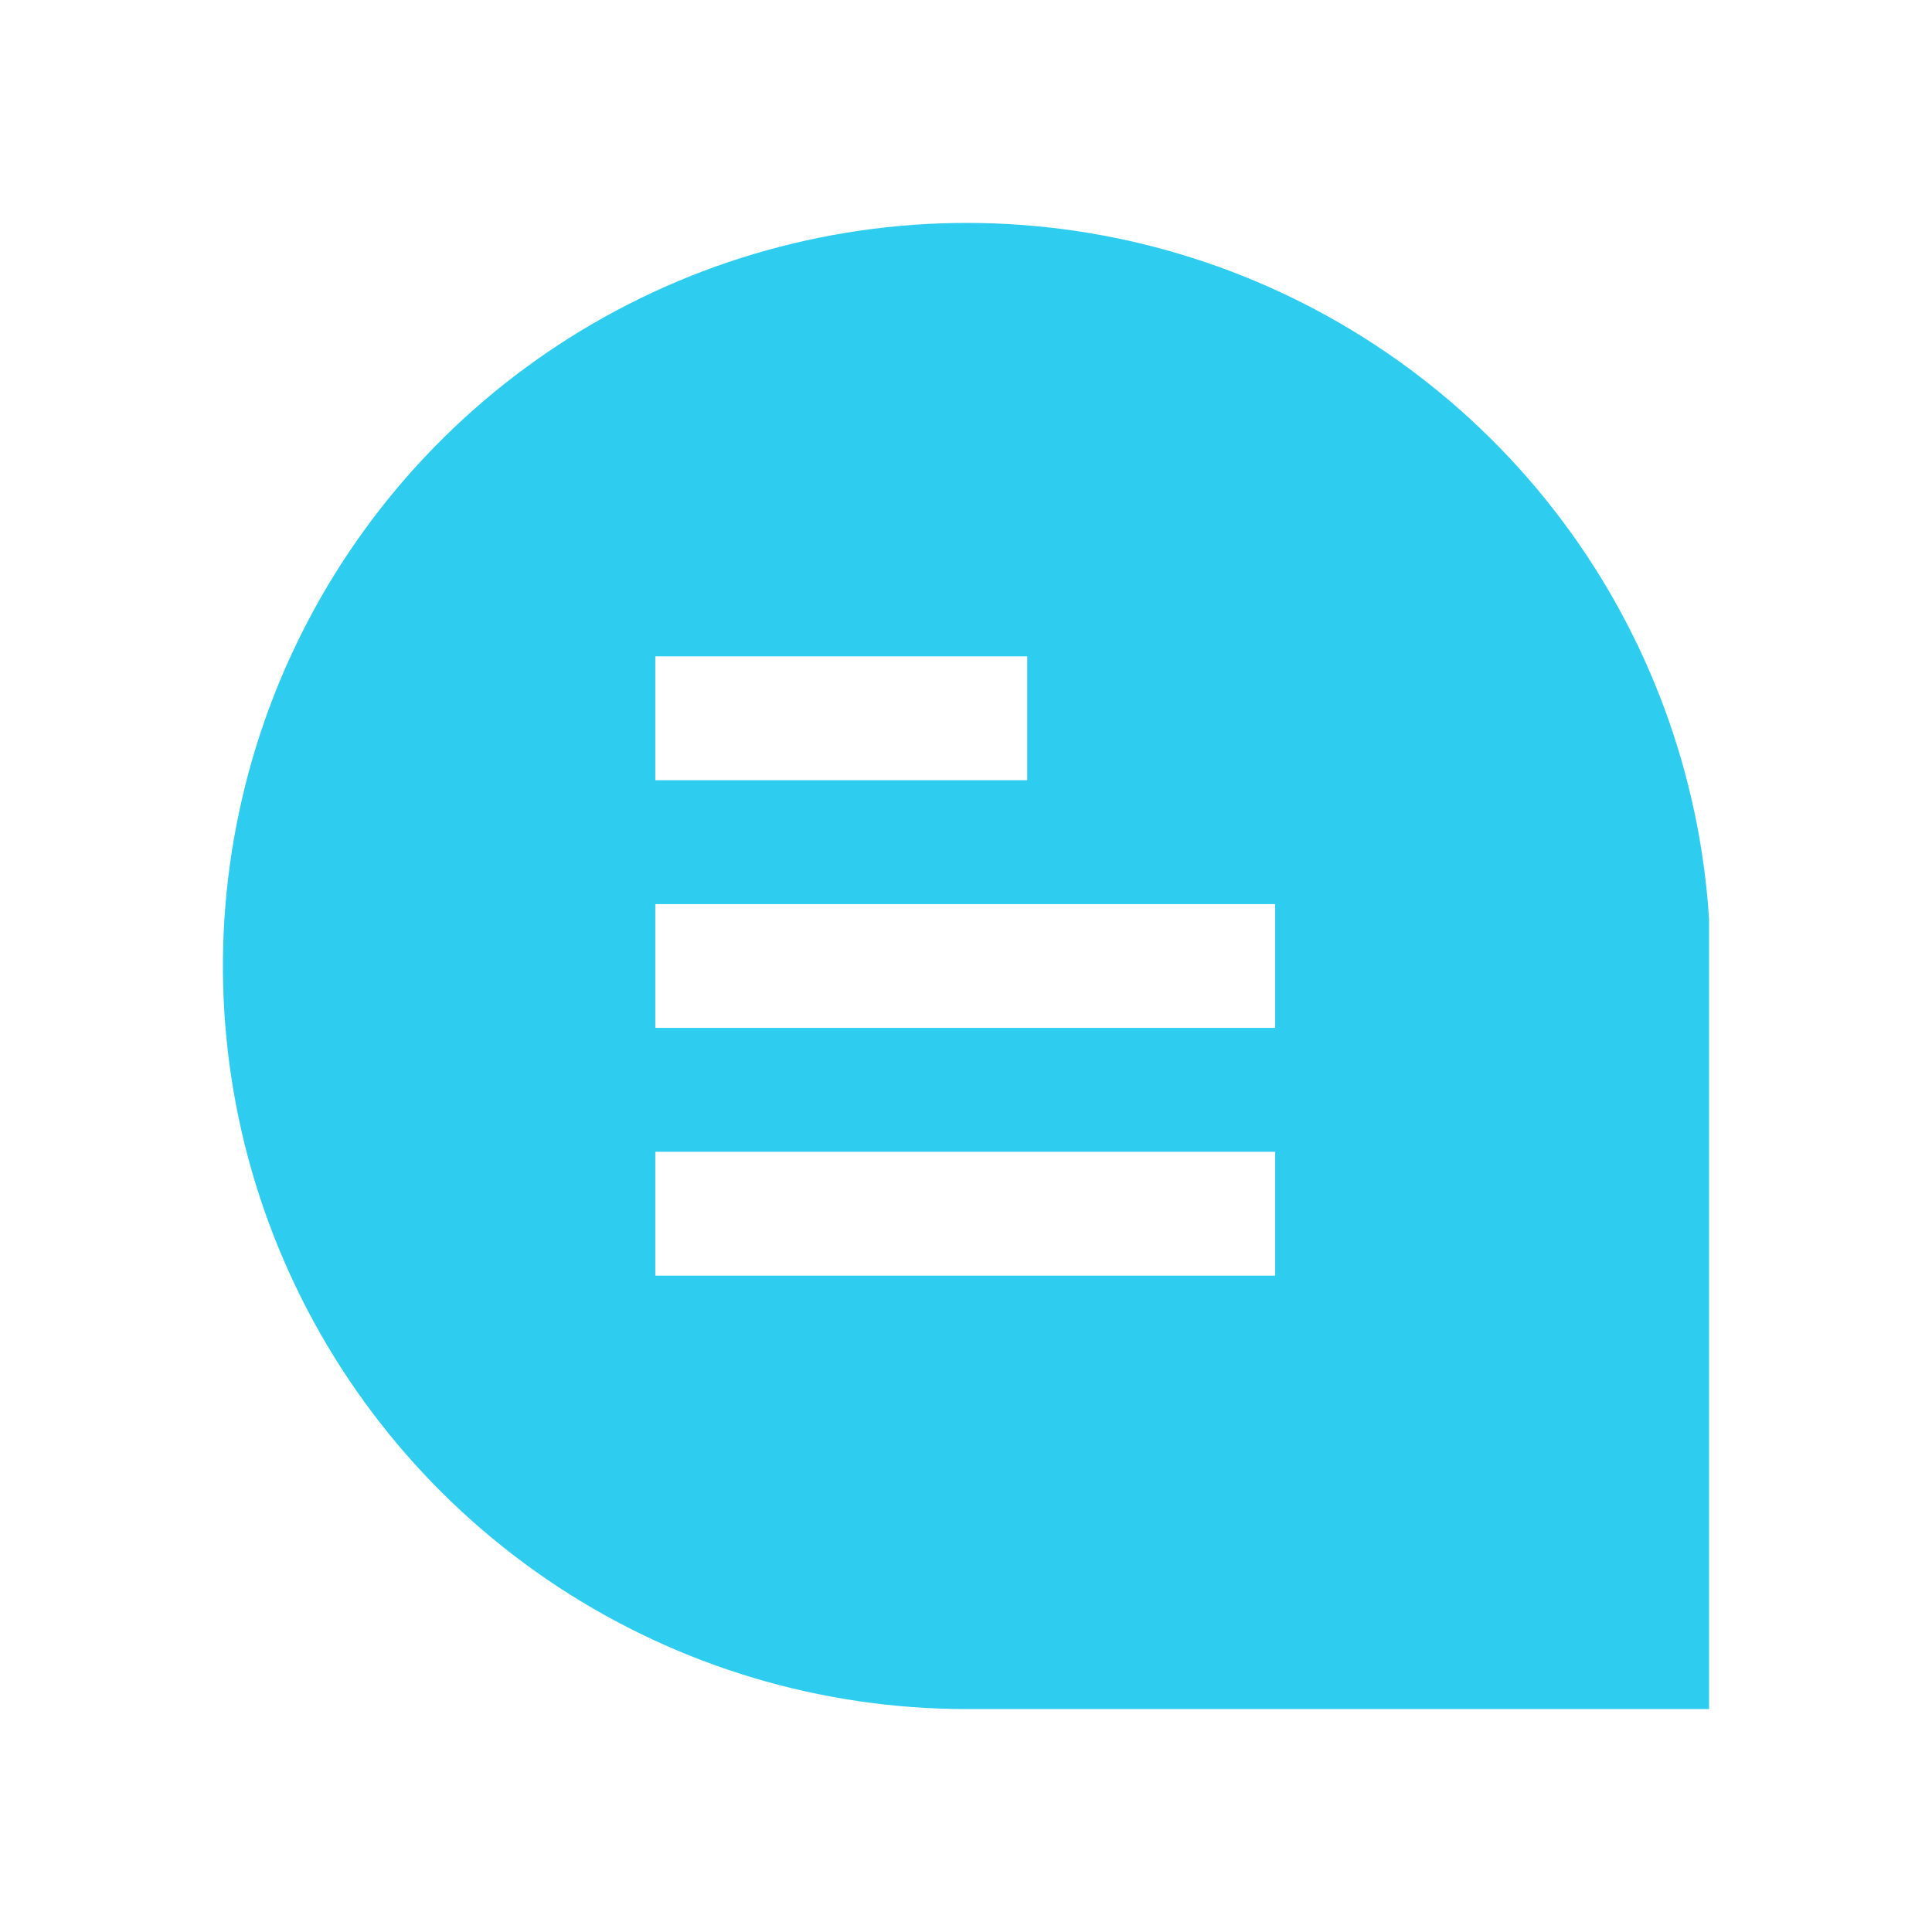 <svg width="26" height="26" viewBox="0 0 26 26" fill="none" xmlns="http://www.w3.org/2000/svg">
<path d="M23 12.424V23H13.005C11.052 22.999 9.143 22.427 7.511 21.356C5.879 20.284 4.597 18.759 3.822 16.968C3.047 15.178 2.813 13.2 3.15 11.278C3.486 9.356 4.377 7.575 5.714 6.153C7.052 4.731 8.776 3.731 10.675 3.276C12.573 2.821 14.564 2.93 16.401 3.591C18.239 4.252 19.842 5.436 21.015 6.996C22.187 8.556 22.877 10.425 23 12.372V12.424ZM13.824 8.833H8.819V10.5H13.824V8.833ZM17.161 12.167H8.819V13.833H17.161V12.167ZM17.161 15.5H8.819V17.167H17.161V15.5Z" fill="#2ECDF0"/>
</svg>
